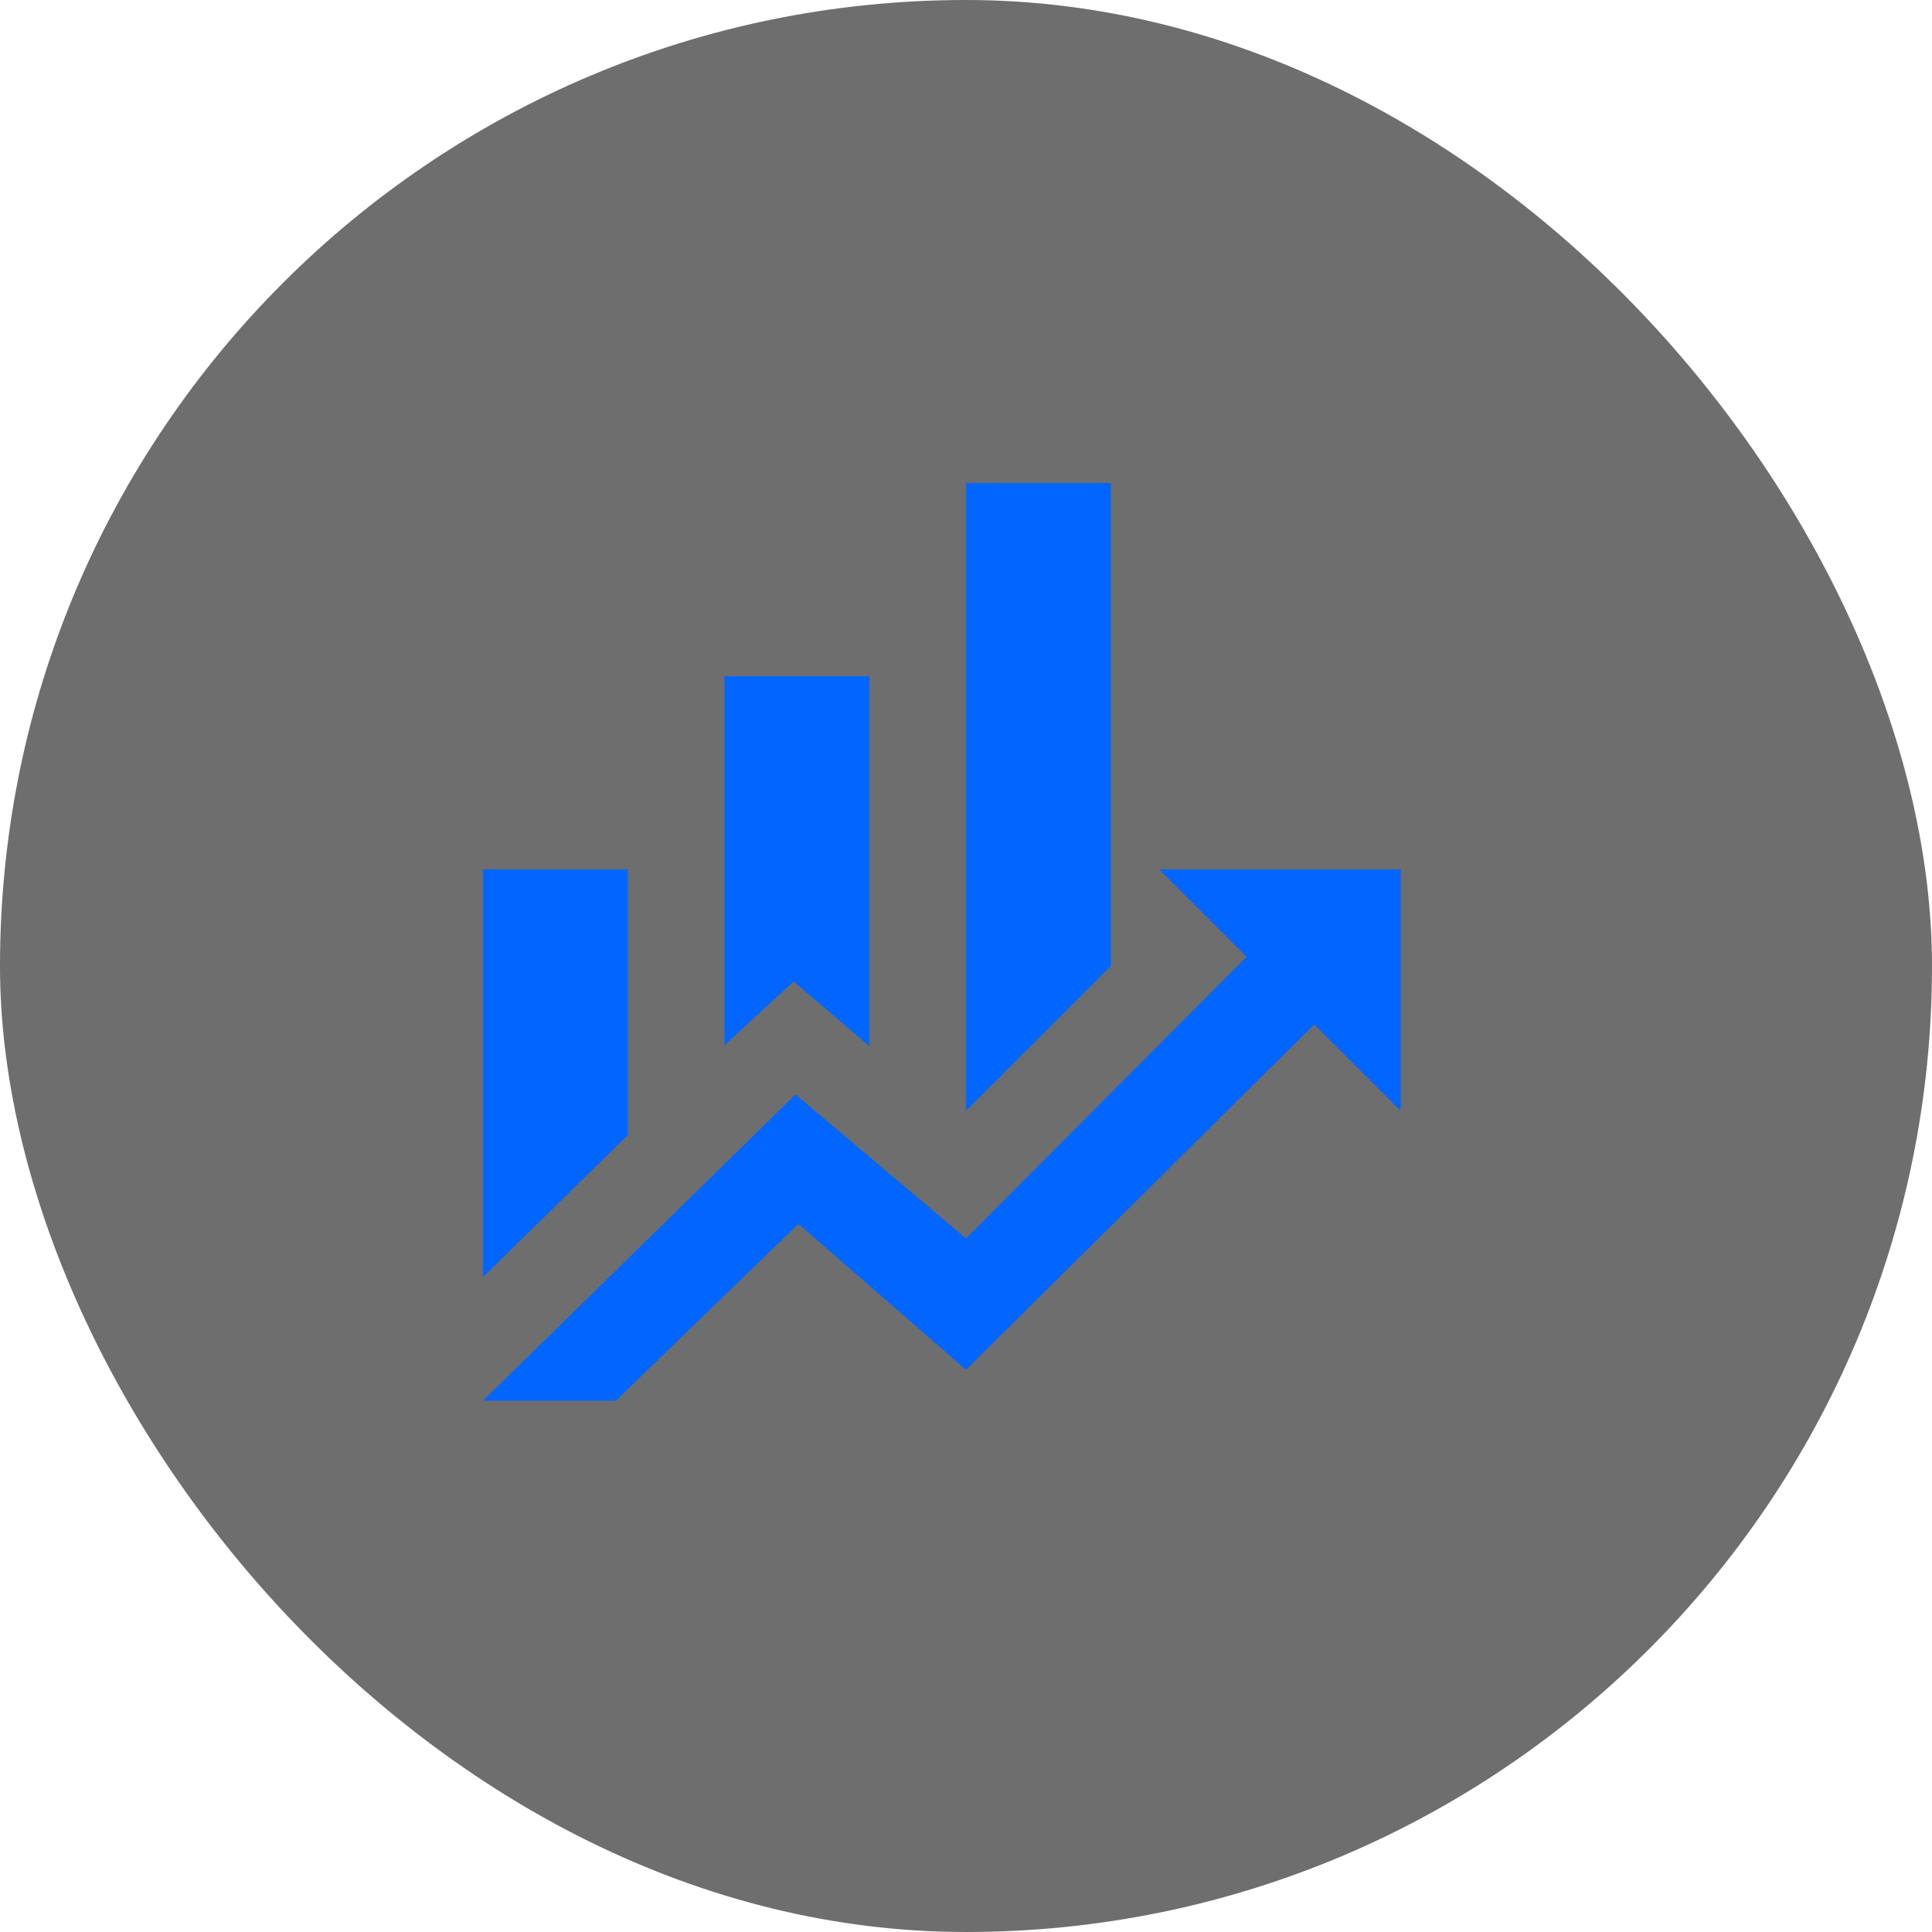 <svg width="40" height="40" viewBox="0 0 40 40" fill="none" xmlns="http://www.w3.org/2000/svg">
<g opacity="0.6" filter="url(#filter0_i_483_10)">
<rect width="40" height="40" rx="20" fill="#0D0E0D"/>
</g>
<path d="M13 23.5L10 26.44V18H13M18 21.66L16.43 20.32L15 21.64V14H18M23 20L20 23V10H23M25.81 19.81L24 18H29V23L27.21 21.21L20 28.36L16.53 25.34L12.75 29H10L16.47 22.66L20 25.64" fill="#0066FF"/>
<defs>
<filter id="filter0_i_483_10" x="0" y="0" width="40" height="40" filterUnits="userSpaceOnUse" color-interpolation-filters="sRGB">
<feFlood flood-opacity="0" result="BackgroundImageFix"/>
<feBlend mode="normal" in="SourceGraphic" in2="BackgroundImageFix" result="shape"/>
<feColorMatrix in="SourceAlpha" type="matrix" values="0 0 0 0 0 0 0 0 0 0 0 0 0 0 0 0 0 0 127 0" result="hardAlpha"/>
<feOffset/>
<feGaussianBlur stdDeviation="5"/>
<feComposite in2="hardAlpha" operator="arithmetic" k2="-1" k3="1"/>
<feColorMatrix type="matrix" values="0 0 0 0 0 0 0 0 0 0.4 0 0 0 0 1 0 0 0 1 0"/>
<feBlend mode="normal" in2="shape" result="effect1_innerShadow_483_10"/>
</filter>
</defs>
</svg>
